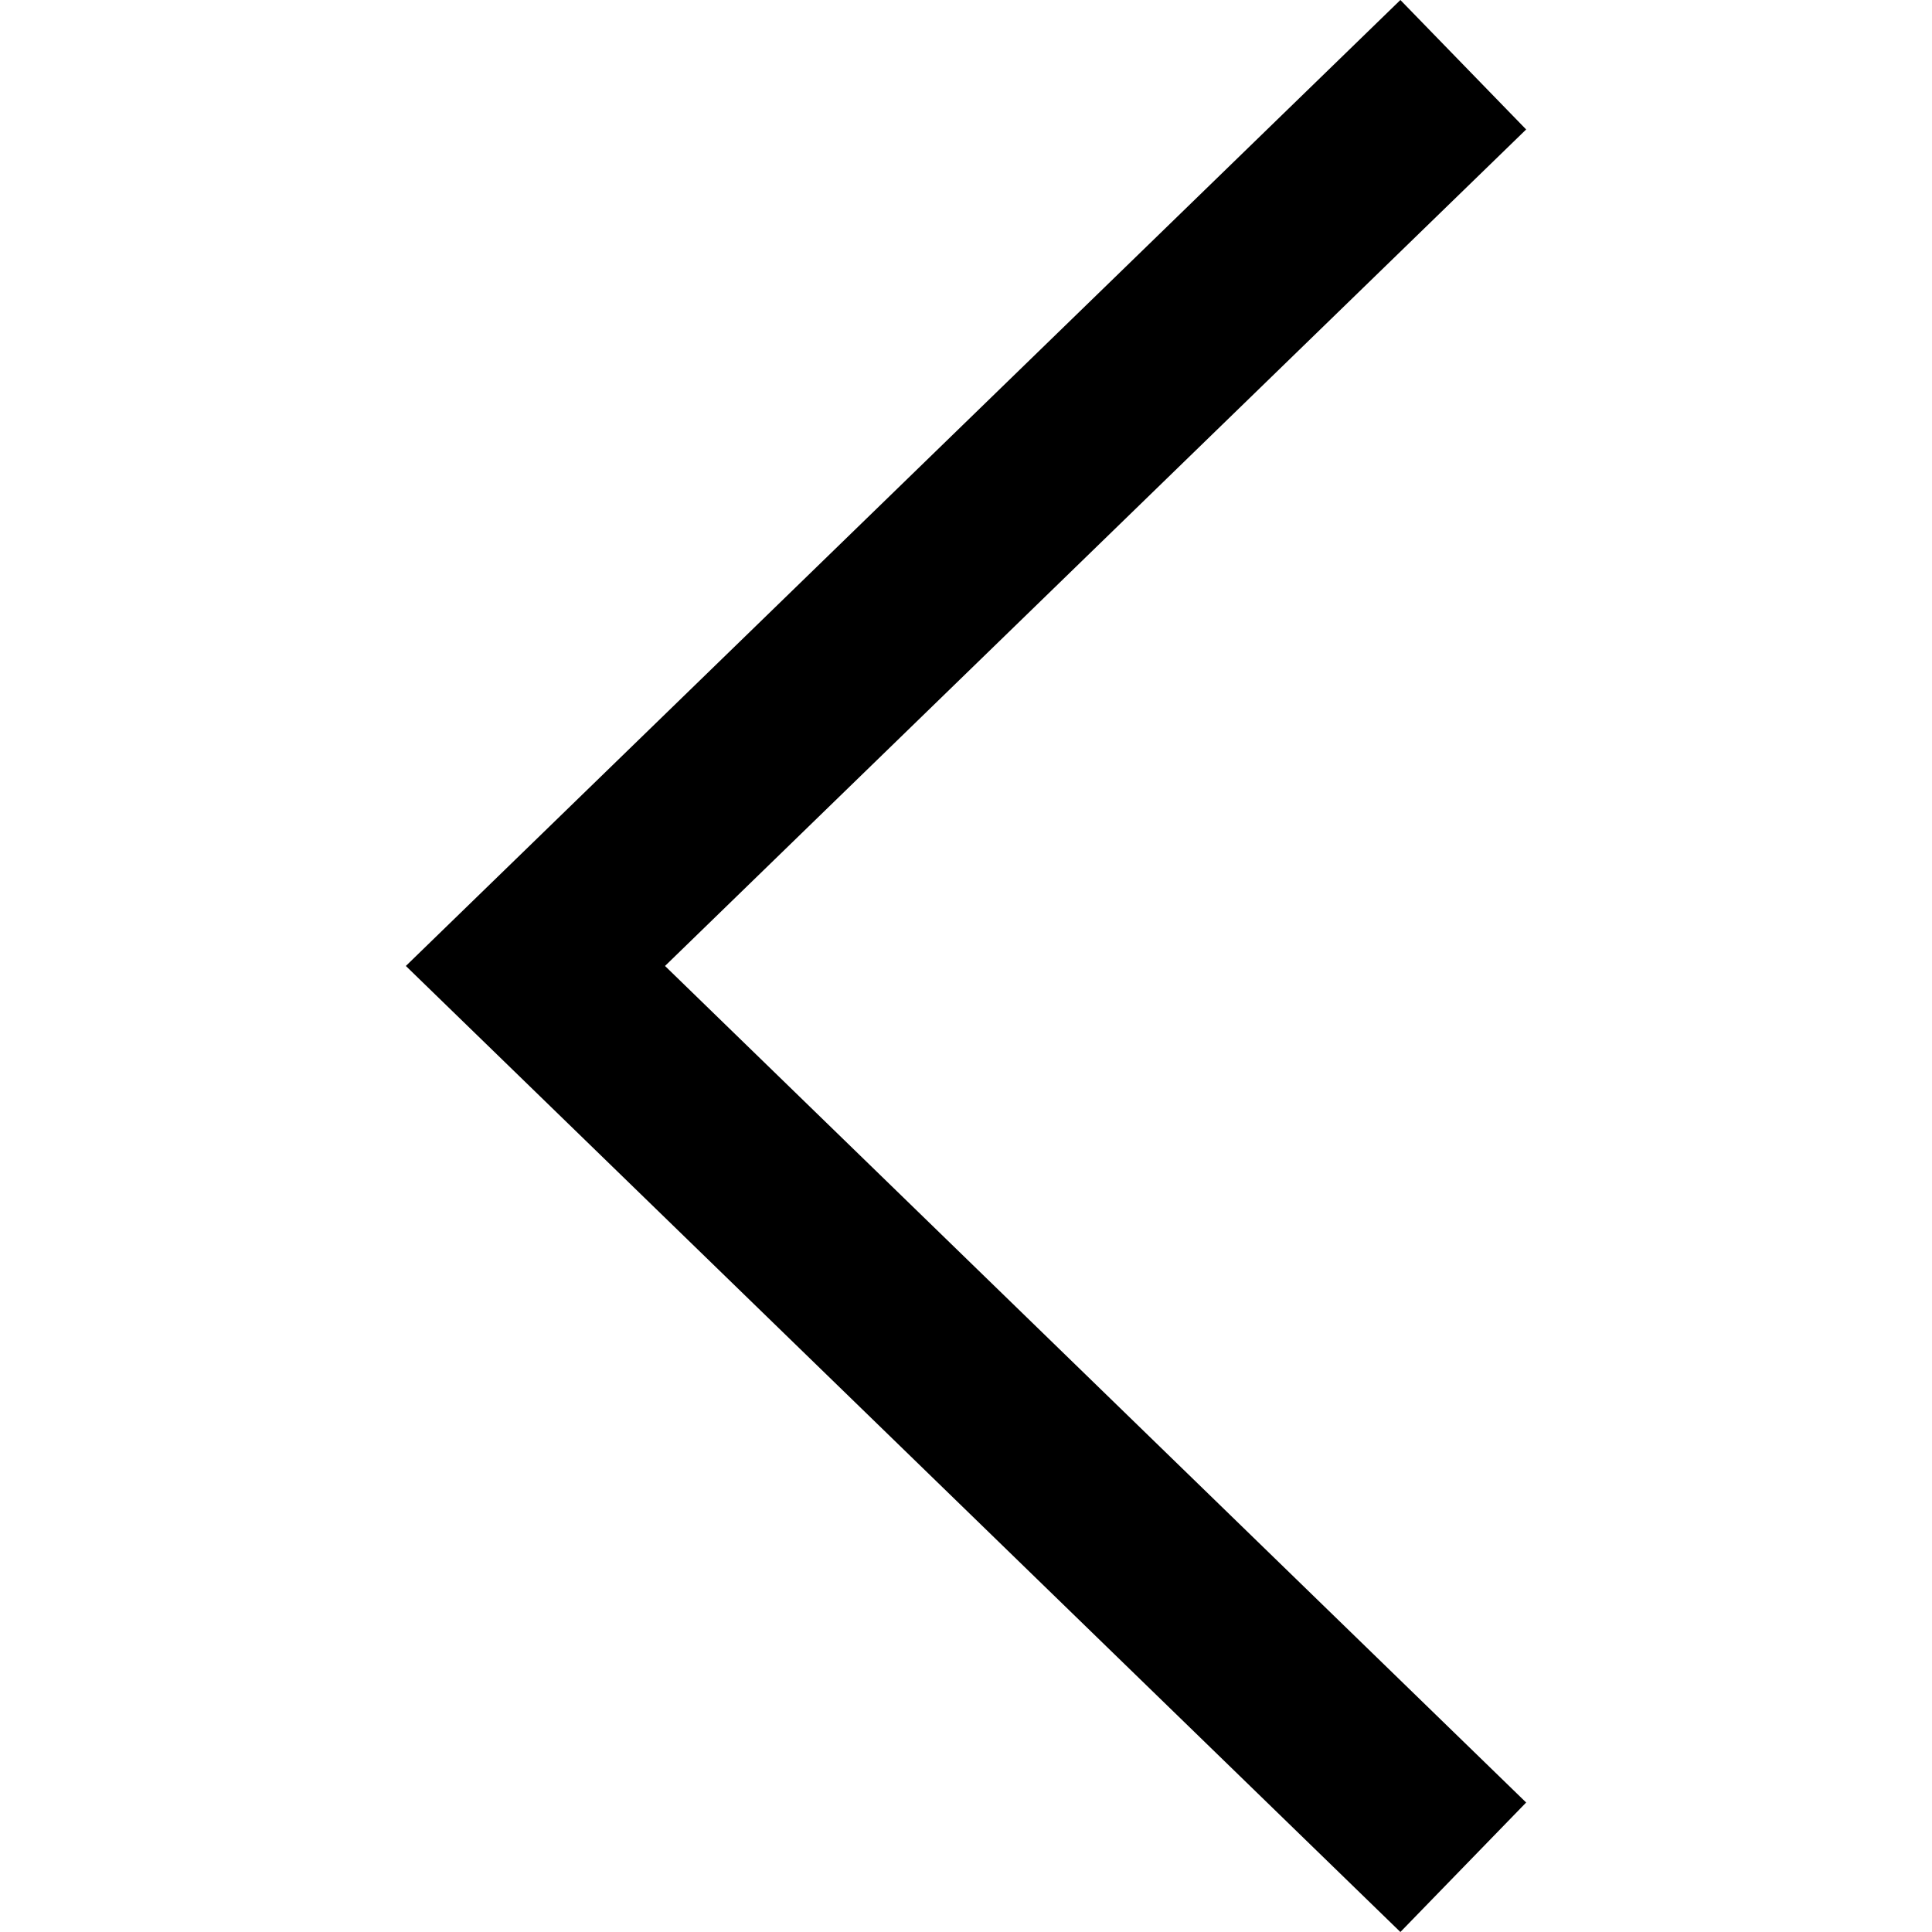 <svg xmlns="http://www.w3.org/2000/svg" width="370.814" height="370.814" viewBox="0 0 370.814 370.814">
  <path d="M292.92 24.848L268.78 0 77.896 185.4 268.78 370.815l24.14-24.853L127.638 185.4"/>
</svg>
